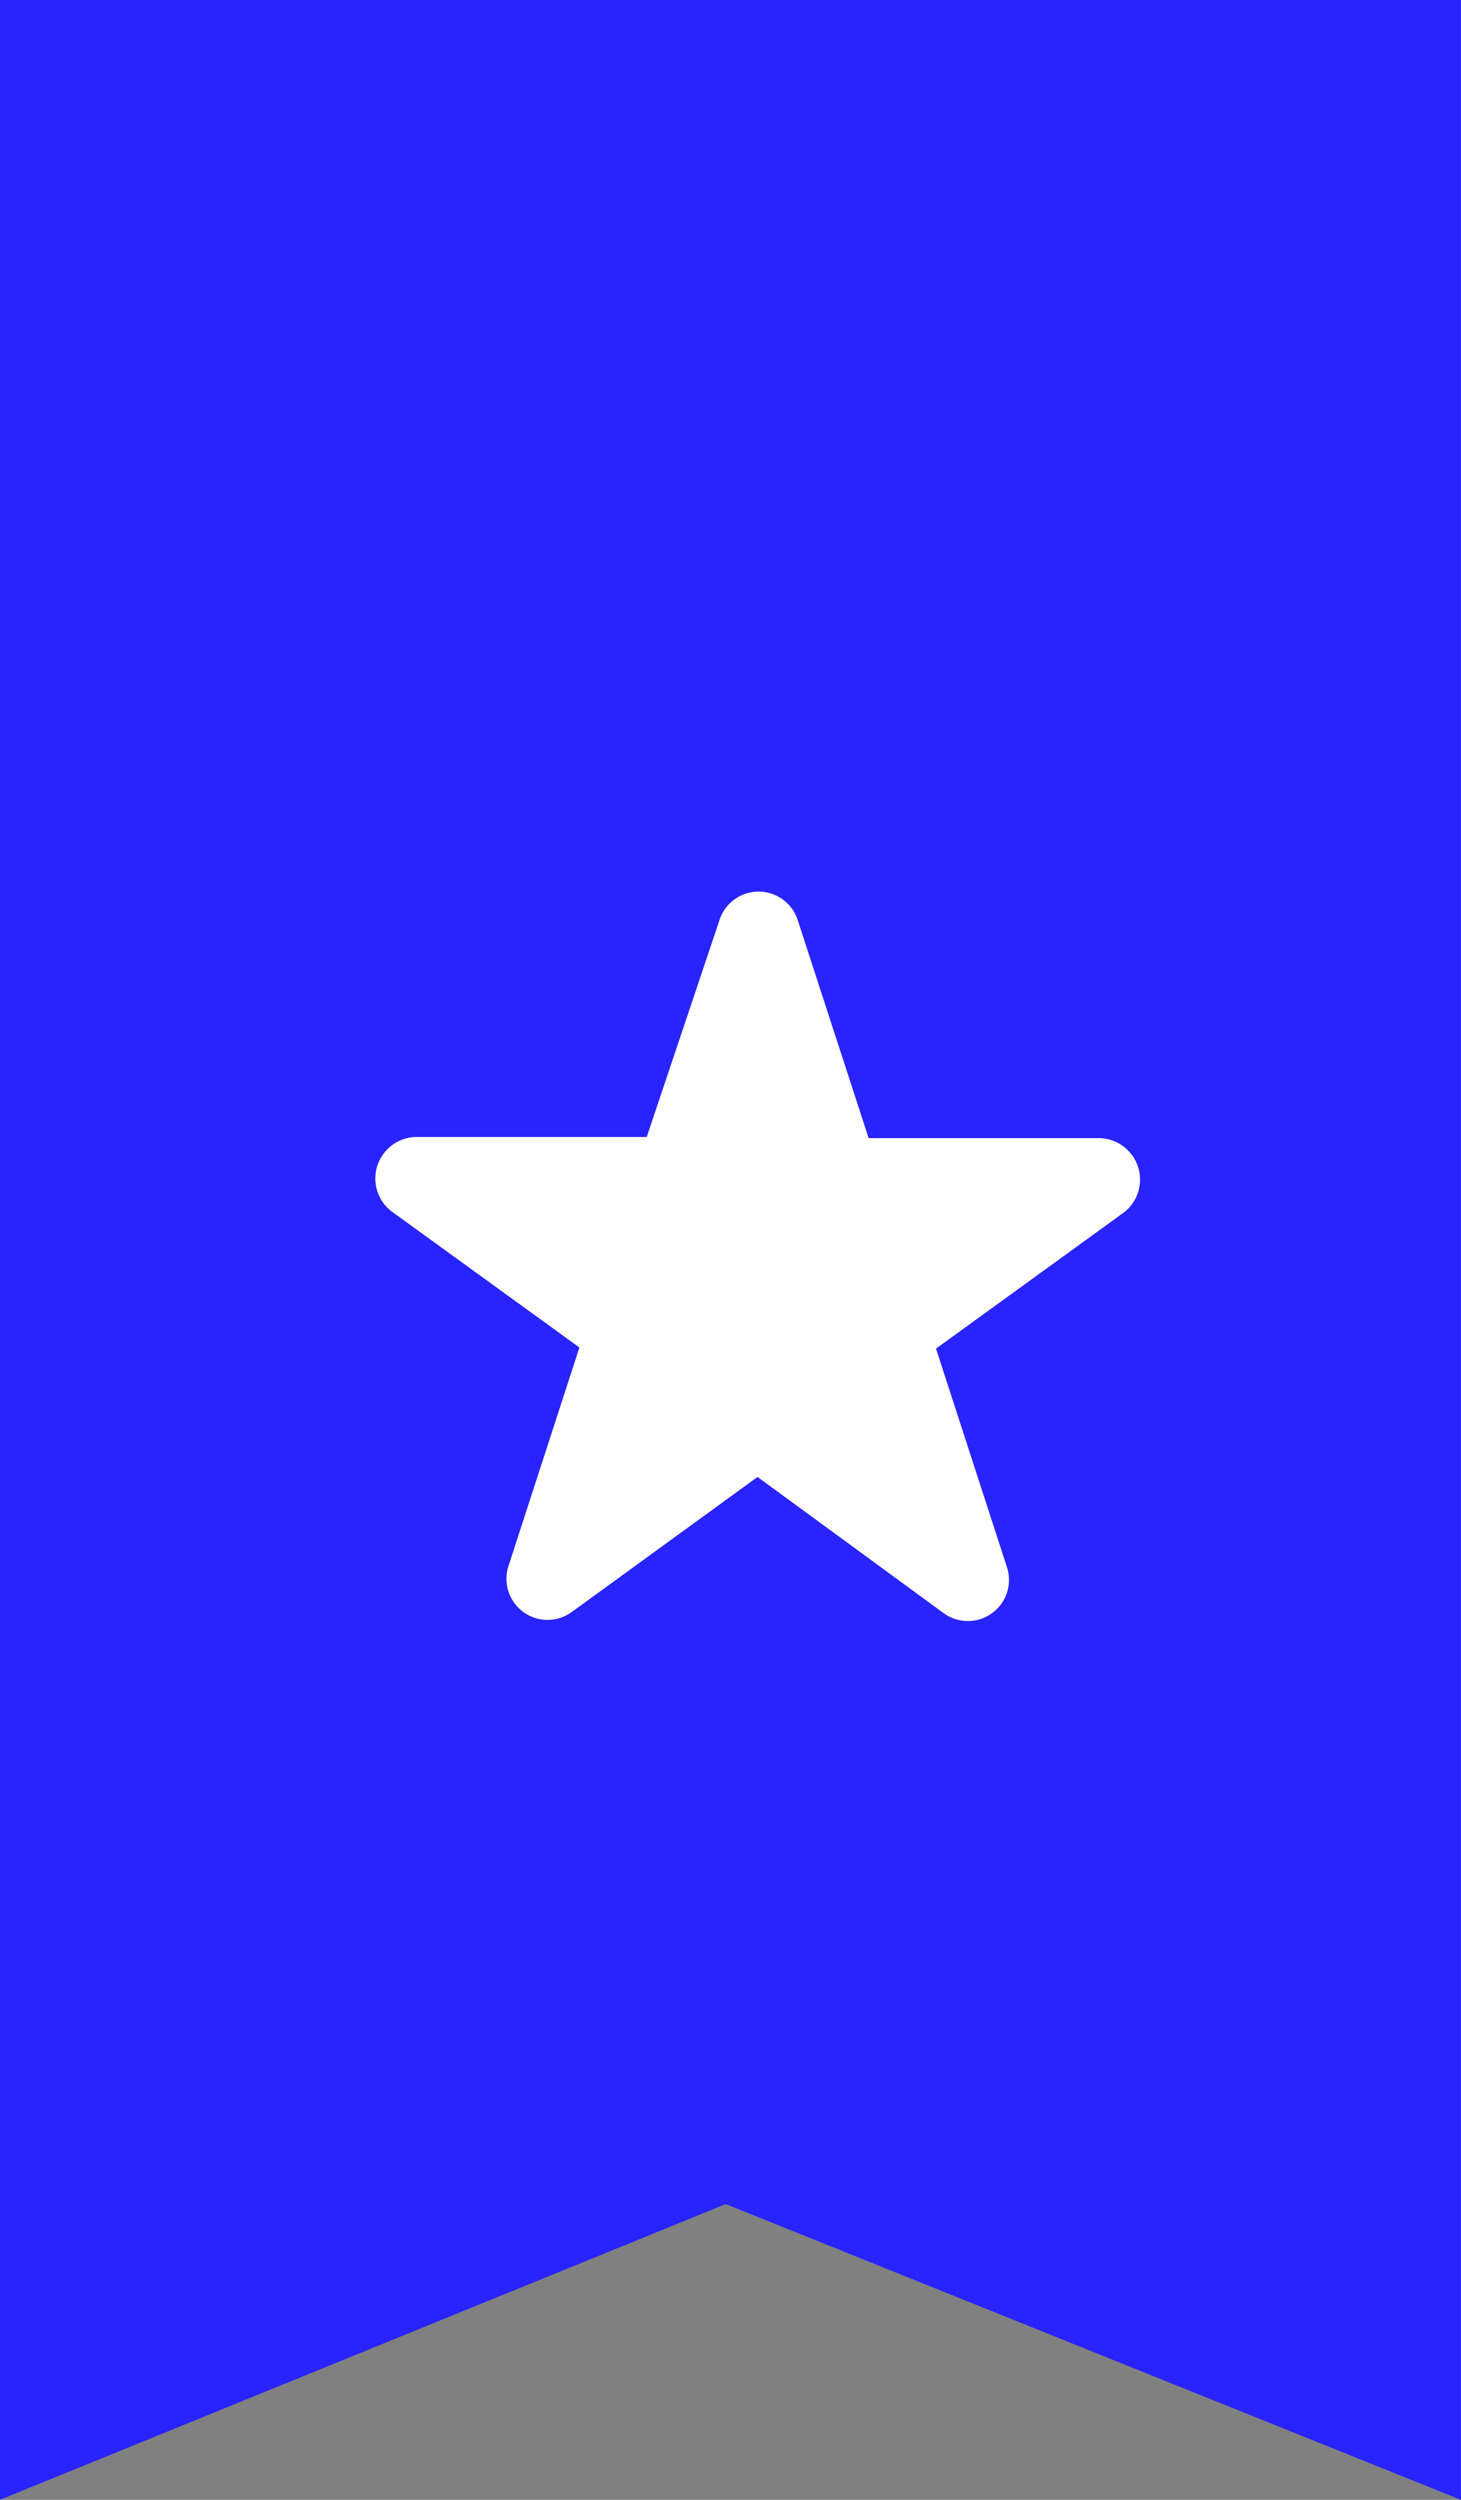 <svg xmlns="http://www.w3.org/2000/svg" width="25.589" height="43.775" viewBox="0 0 25.589 43.775">
  <rect x="0" y="0" width="25.589" height="43.775" fill="#808080" stroke="none"/>
  <g id="Group_351" data-name="Group 351" transform="translate(-485.411 -1663)">
    <path id="Path_5300" data-name="Path 5300" d="M1495.6,857v43.775l12.713-5.179,12.876,5.179V857Z" transform="translate(-1010.191 806)" fill="#2923ff"/>
    <g id="ic-actions-star" transform="translate(490.681 1677)">
      <rect id="Rectangle_160" data-name="Rectangle 160" width="16" height="16" fill="none"/>
      <g id="ic-actions-star-2" data-name="ic-actions-star" transform="translate(1.303 1.613)">
        <path id="Path_38" data-name="Path 38" d="M7.986,2.938a.72.72,0,0,1,1.373,0L10.6,6.752h4a.727.727,0,0,1,.427,1.333L11.78,10.438l1.24,3.82a.72.72,0,0,1-1.113.807l-3.253-2.38-3.247,2.36a.72.72,0,0,1-1.113-.807l1.24-3.82L2.286,8.065a.727.727,0,0,1,.427-1.333h4Z" transform="translate(-1.959 -2.435)" fill="#fff" fill-rule="evenodd"/>
      </g>
    </g>
  </g>
</svg>
